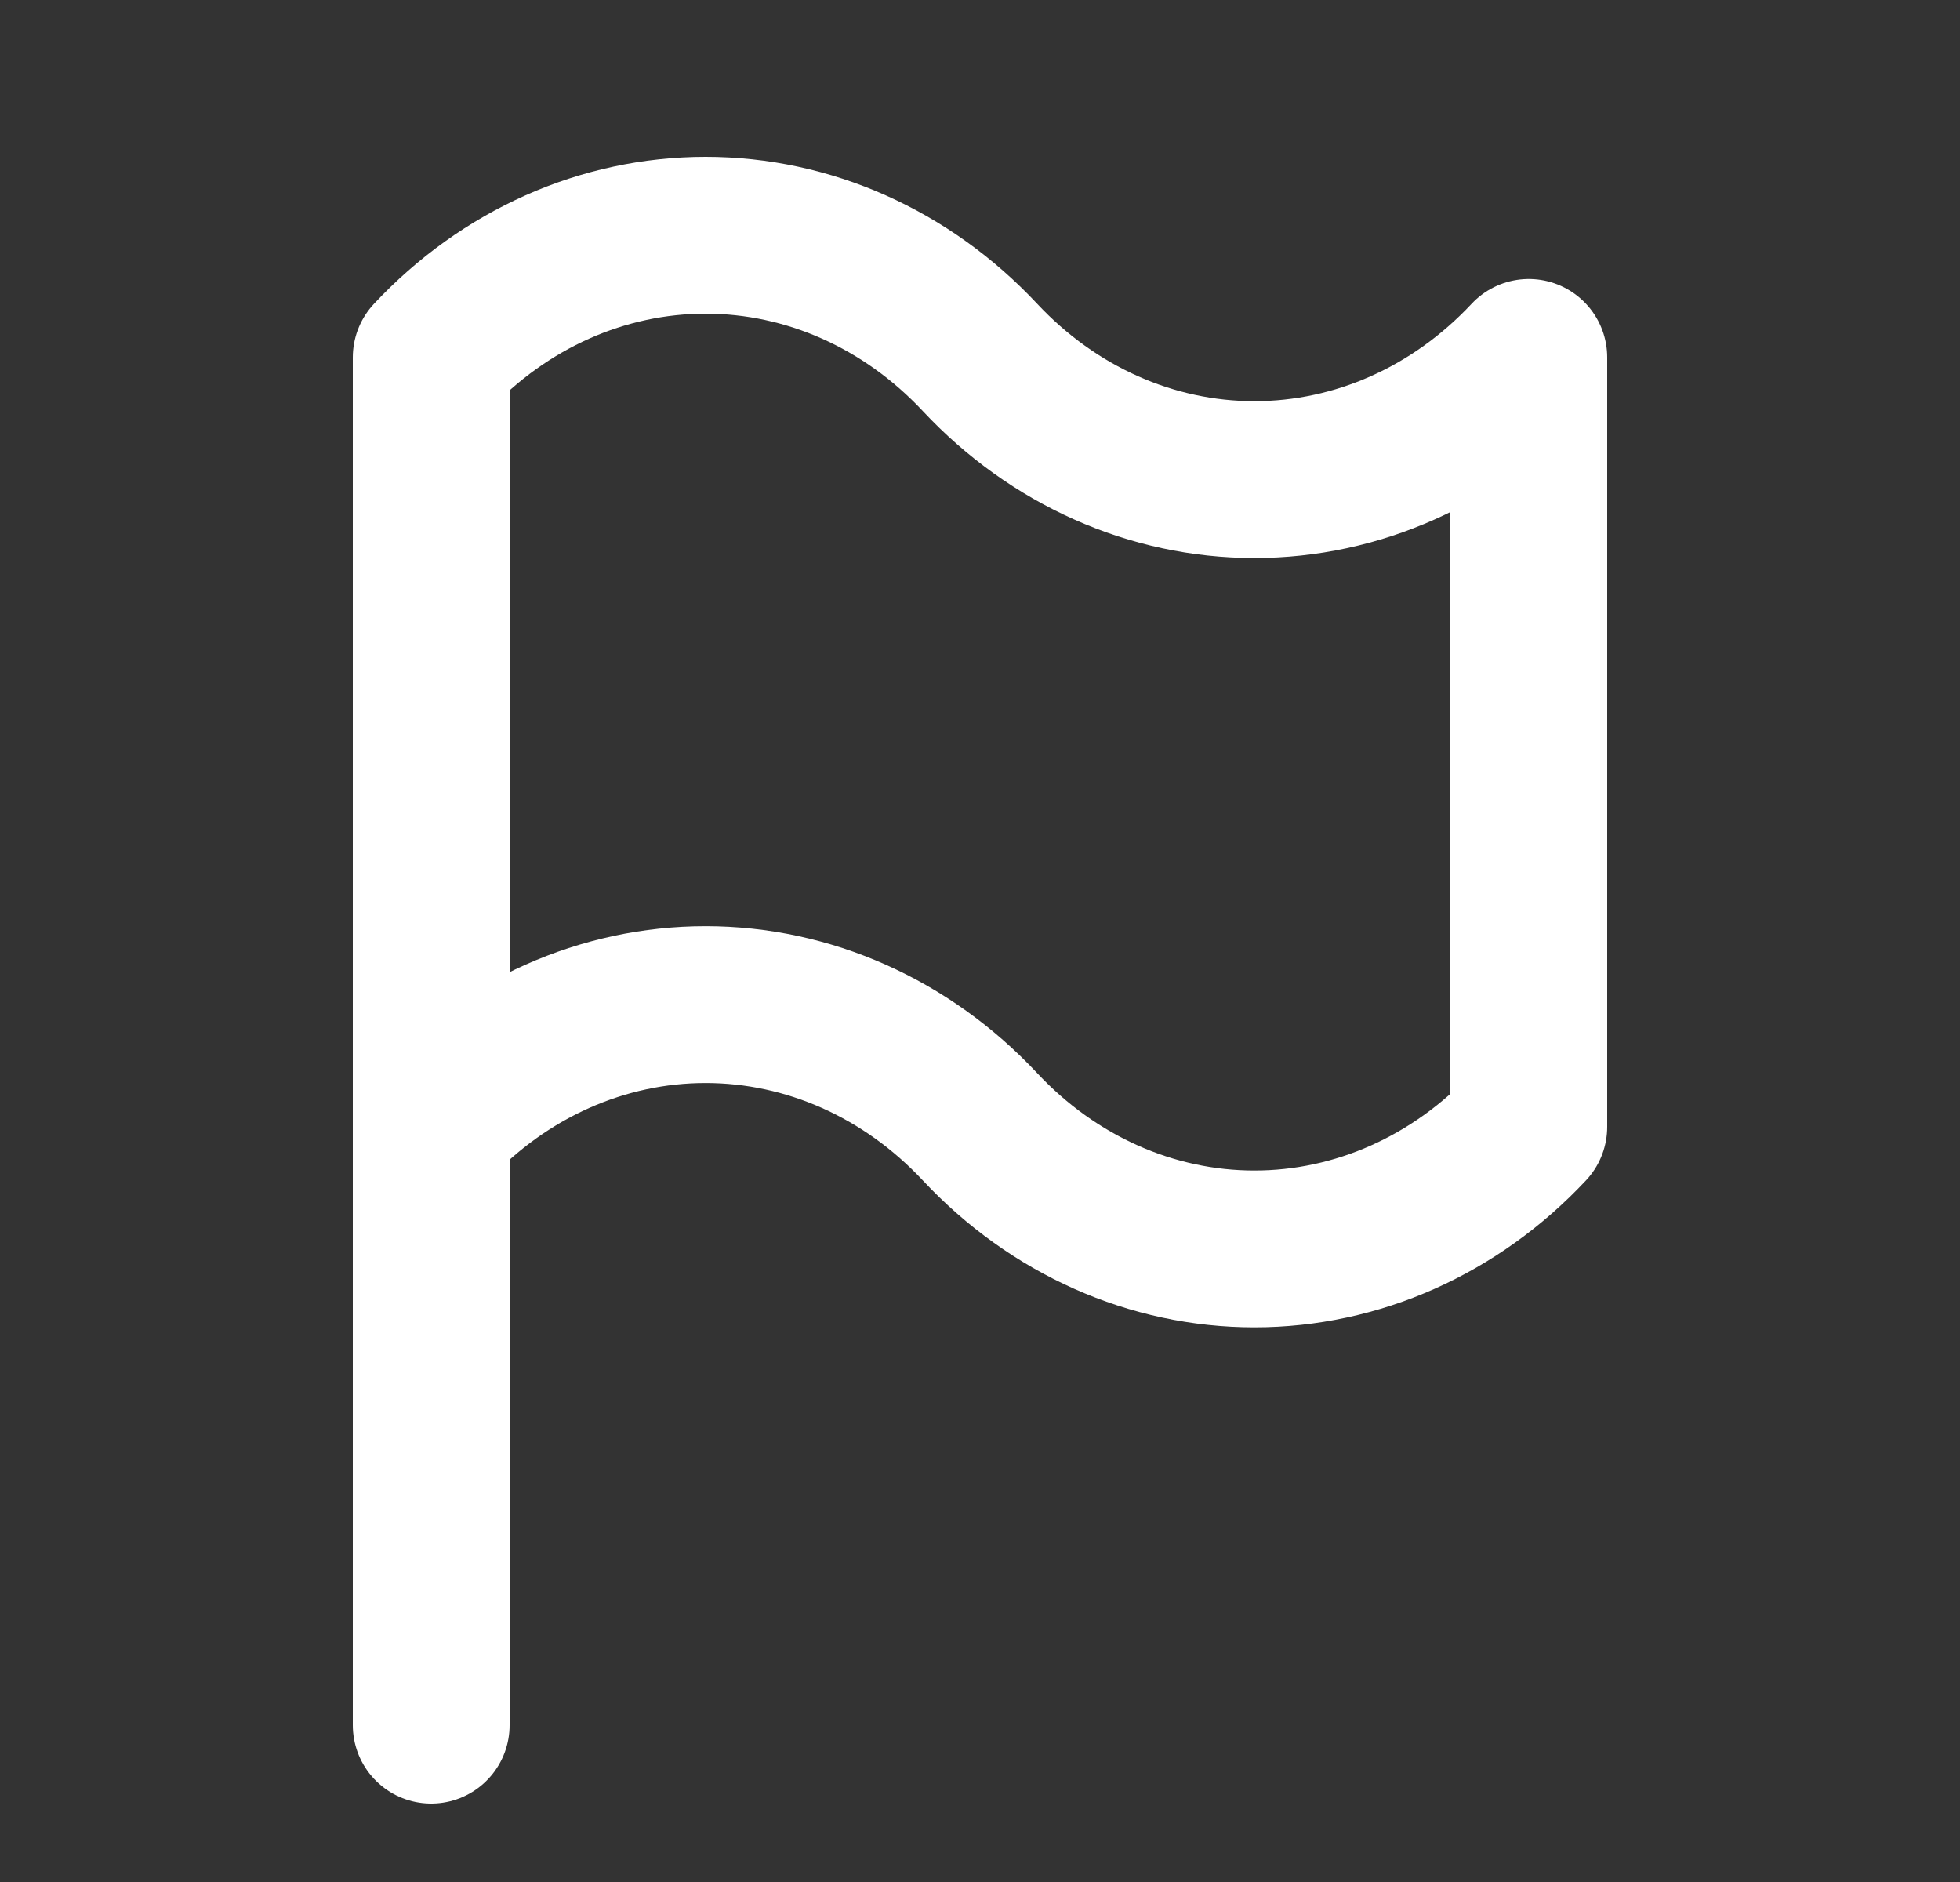 <svg width="25" height="24" viewBox="0 0 25 24" fill="none" xmlns="http://www.w3.org/2000/svg">
  <rect x="0" y="0" width="25" height="24" fill="#333333" stroke="none"/>
  <path d="M5.5 14.369C6.435 13.37 7.691 12.811 9 12.811C10.309 12.811 11.565 13.37 12.5 14.369C13.435 15.368 14.691 15.927 16 15.927C17.309 15.927 18.565 15.368 19.5 14.369V4.558C18.565 5.557 17.309 6.116 16 6.116C14.691 6.116 13.435 5.557 12.5 4.558C11.565 3.559 10.309 3 9 3C7.691 3 6.435 3.559 5.5 4.558V14.369ZM5.5 14.369V22" stroke="white" stroke-width="2" stroke-linecap="round" stroke-linejoin="round"/>
</svg>